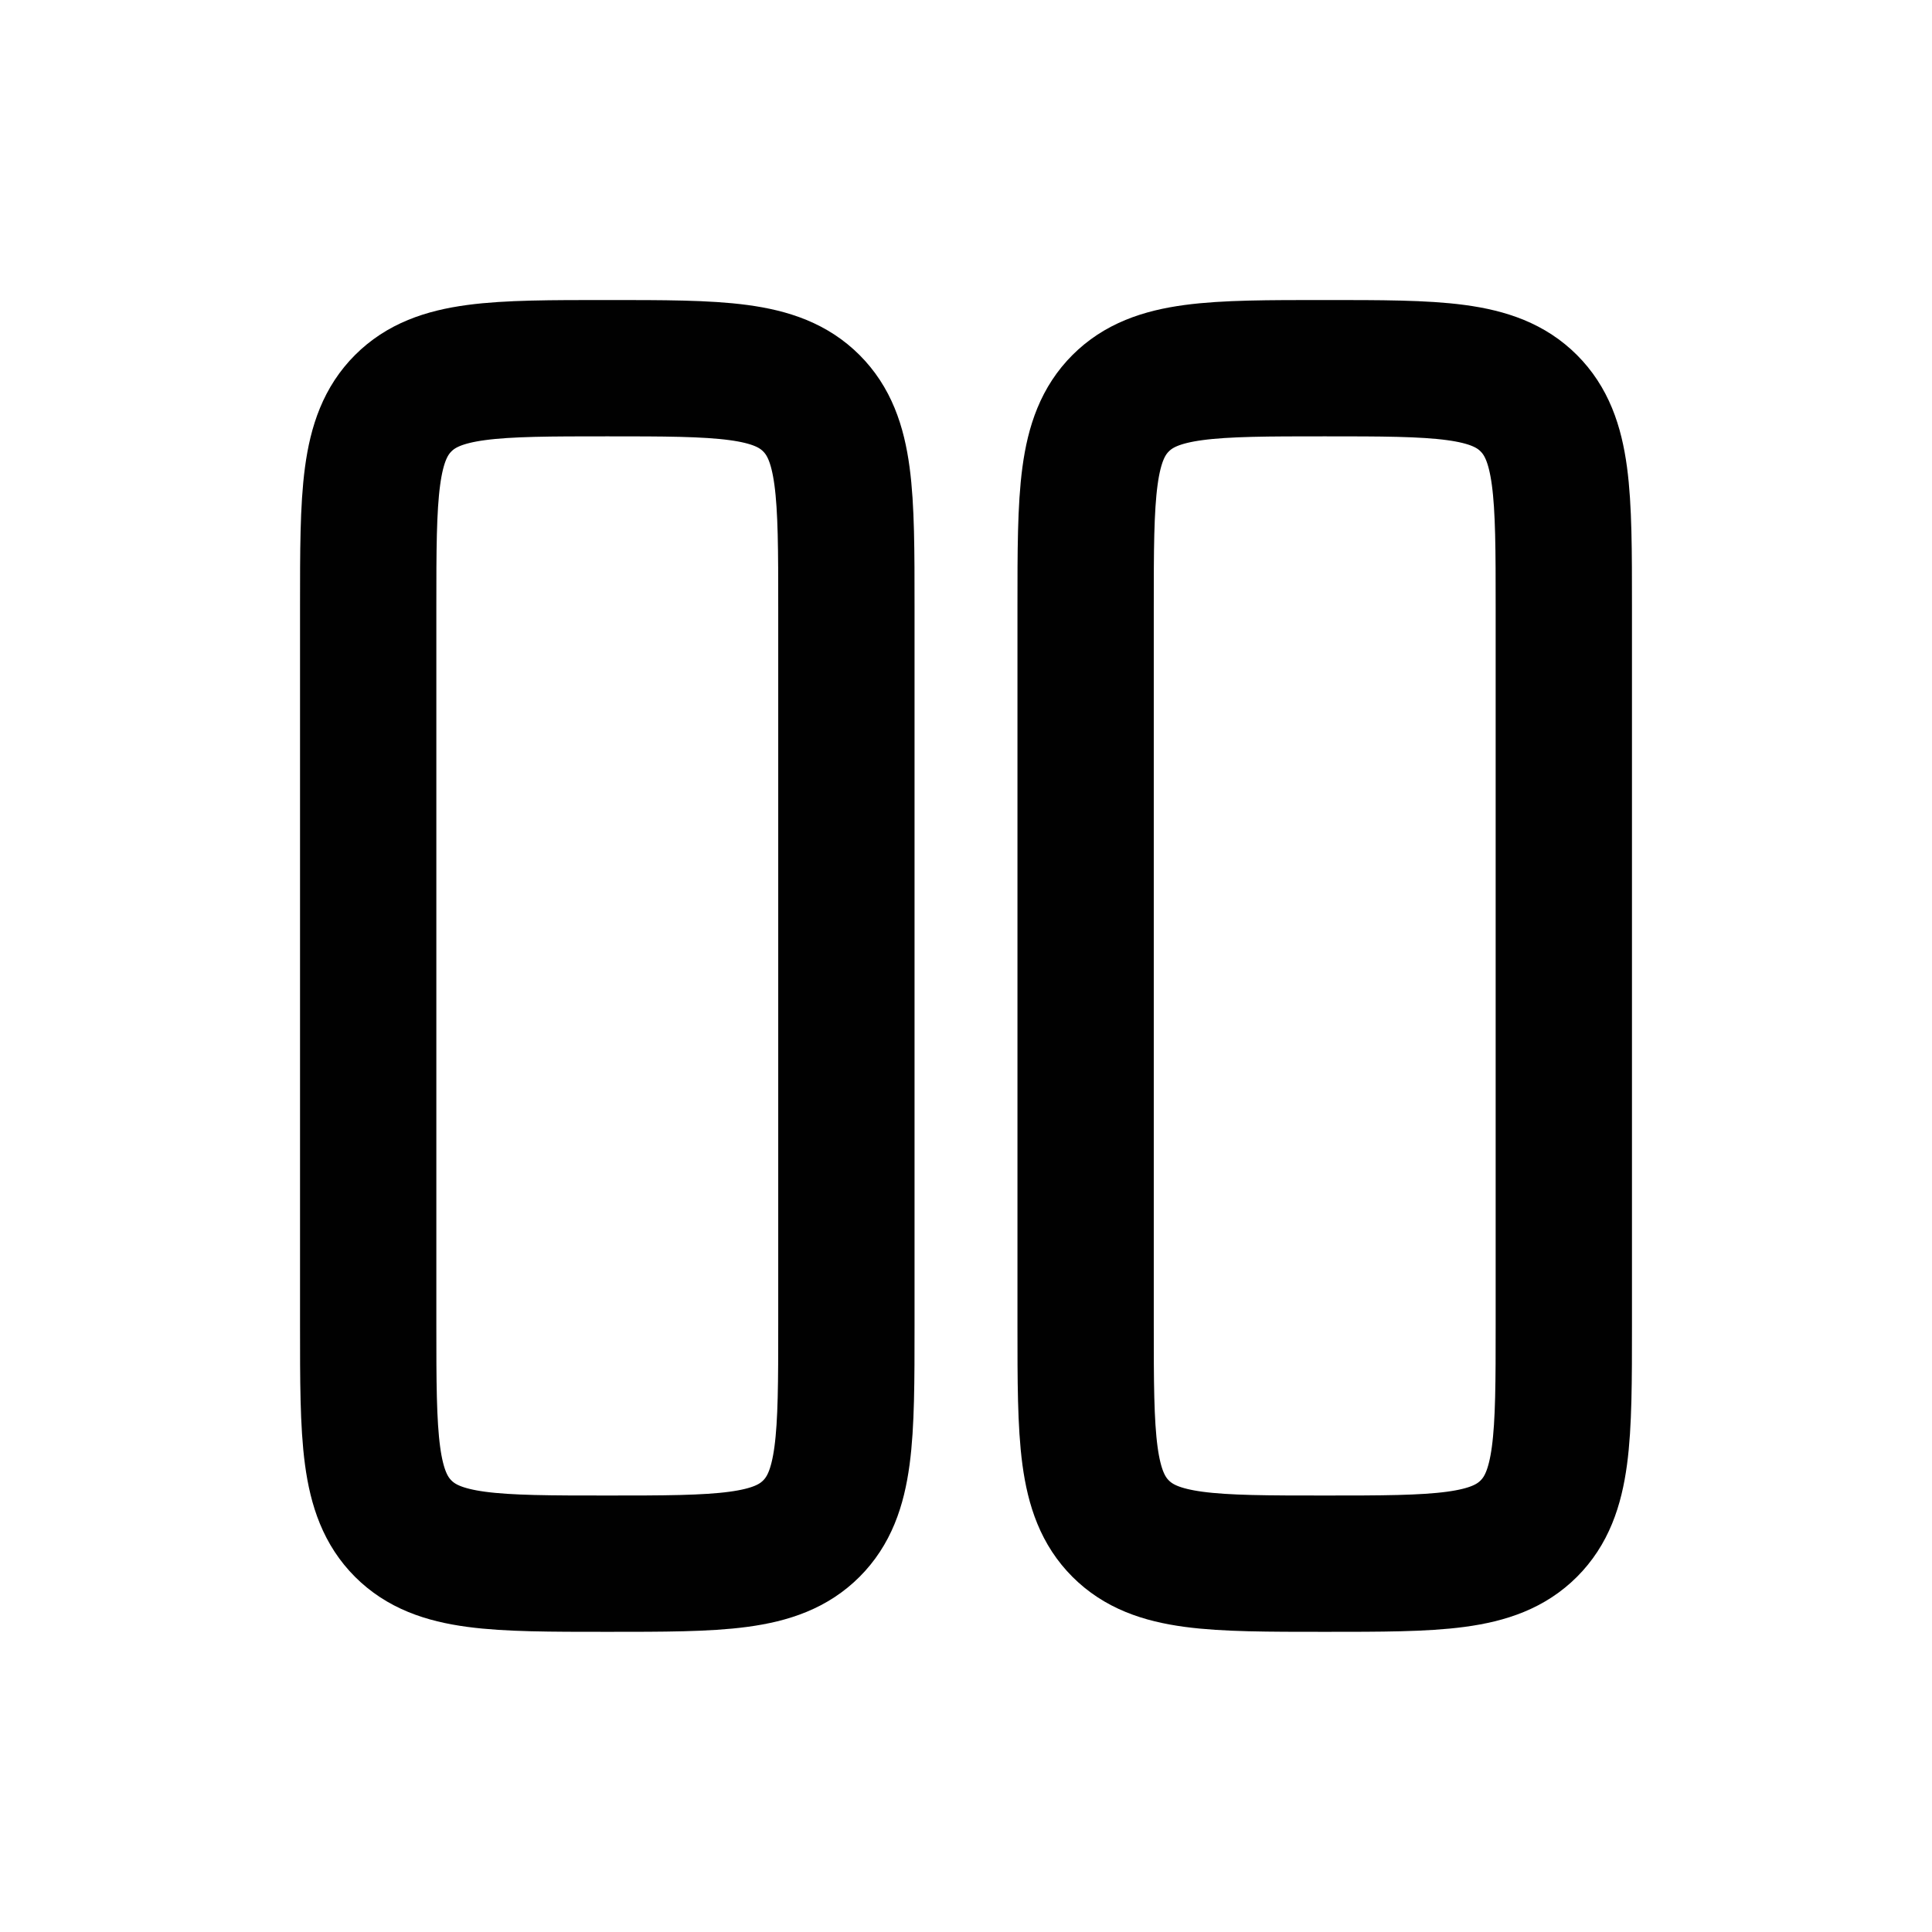 <?xml version="1.0" encoding="UTF-8"?>
<svg id="Calque_1" data-name="Calque 1" xmlns="http://www.w3.org/2000/svg" viewBox="0 0 141.73 141.73">
  <defs>
    <style>
      .cls-1 {
        fill: none;
        stroke: #010101;
        stroke-linecap: round;
        stroke-linejoin: round;
        stroke-width: 10px;
      }
    </style>
  </defs>
  <path class="cls-1" d="M27.01,44.55c0-8.27,0-12.4,2.57-14.97,2.57-2.57,6.7-2.57,14.97-2.57s12.4,0,14.97,2.57c2.57,2.57,2.57,6.7,2.57,14.97v52.62c0,8.27,0,12.4-2.57,14.97-2.57,2.57-6.7,2.57-14.97,2.57s-12.4,0-14.97-2.57c-2.57-2.57-2.57-6.7-2.57-14.97V44.55Z"/>
  <path class="cls-1" d="M79.64,44.55c0-8.27,0-12.4,2.57-14.97,2.57-2.57,6.7-2.57,14.97-2.57s12.4,0,14.97,2.57c2.57,2.57,2.57,6.7,2.57,14.97v52.62c0,8.27,0,12.4-2.57,14.97s-6.7,2.57-14.97,2.57-12.4,0-14.97-2.57-2.57-6.7-2.57-14.97V44.55Z"/>
</svg>